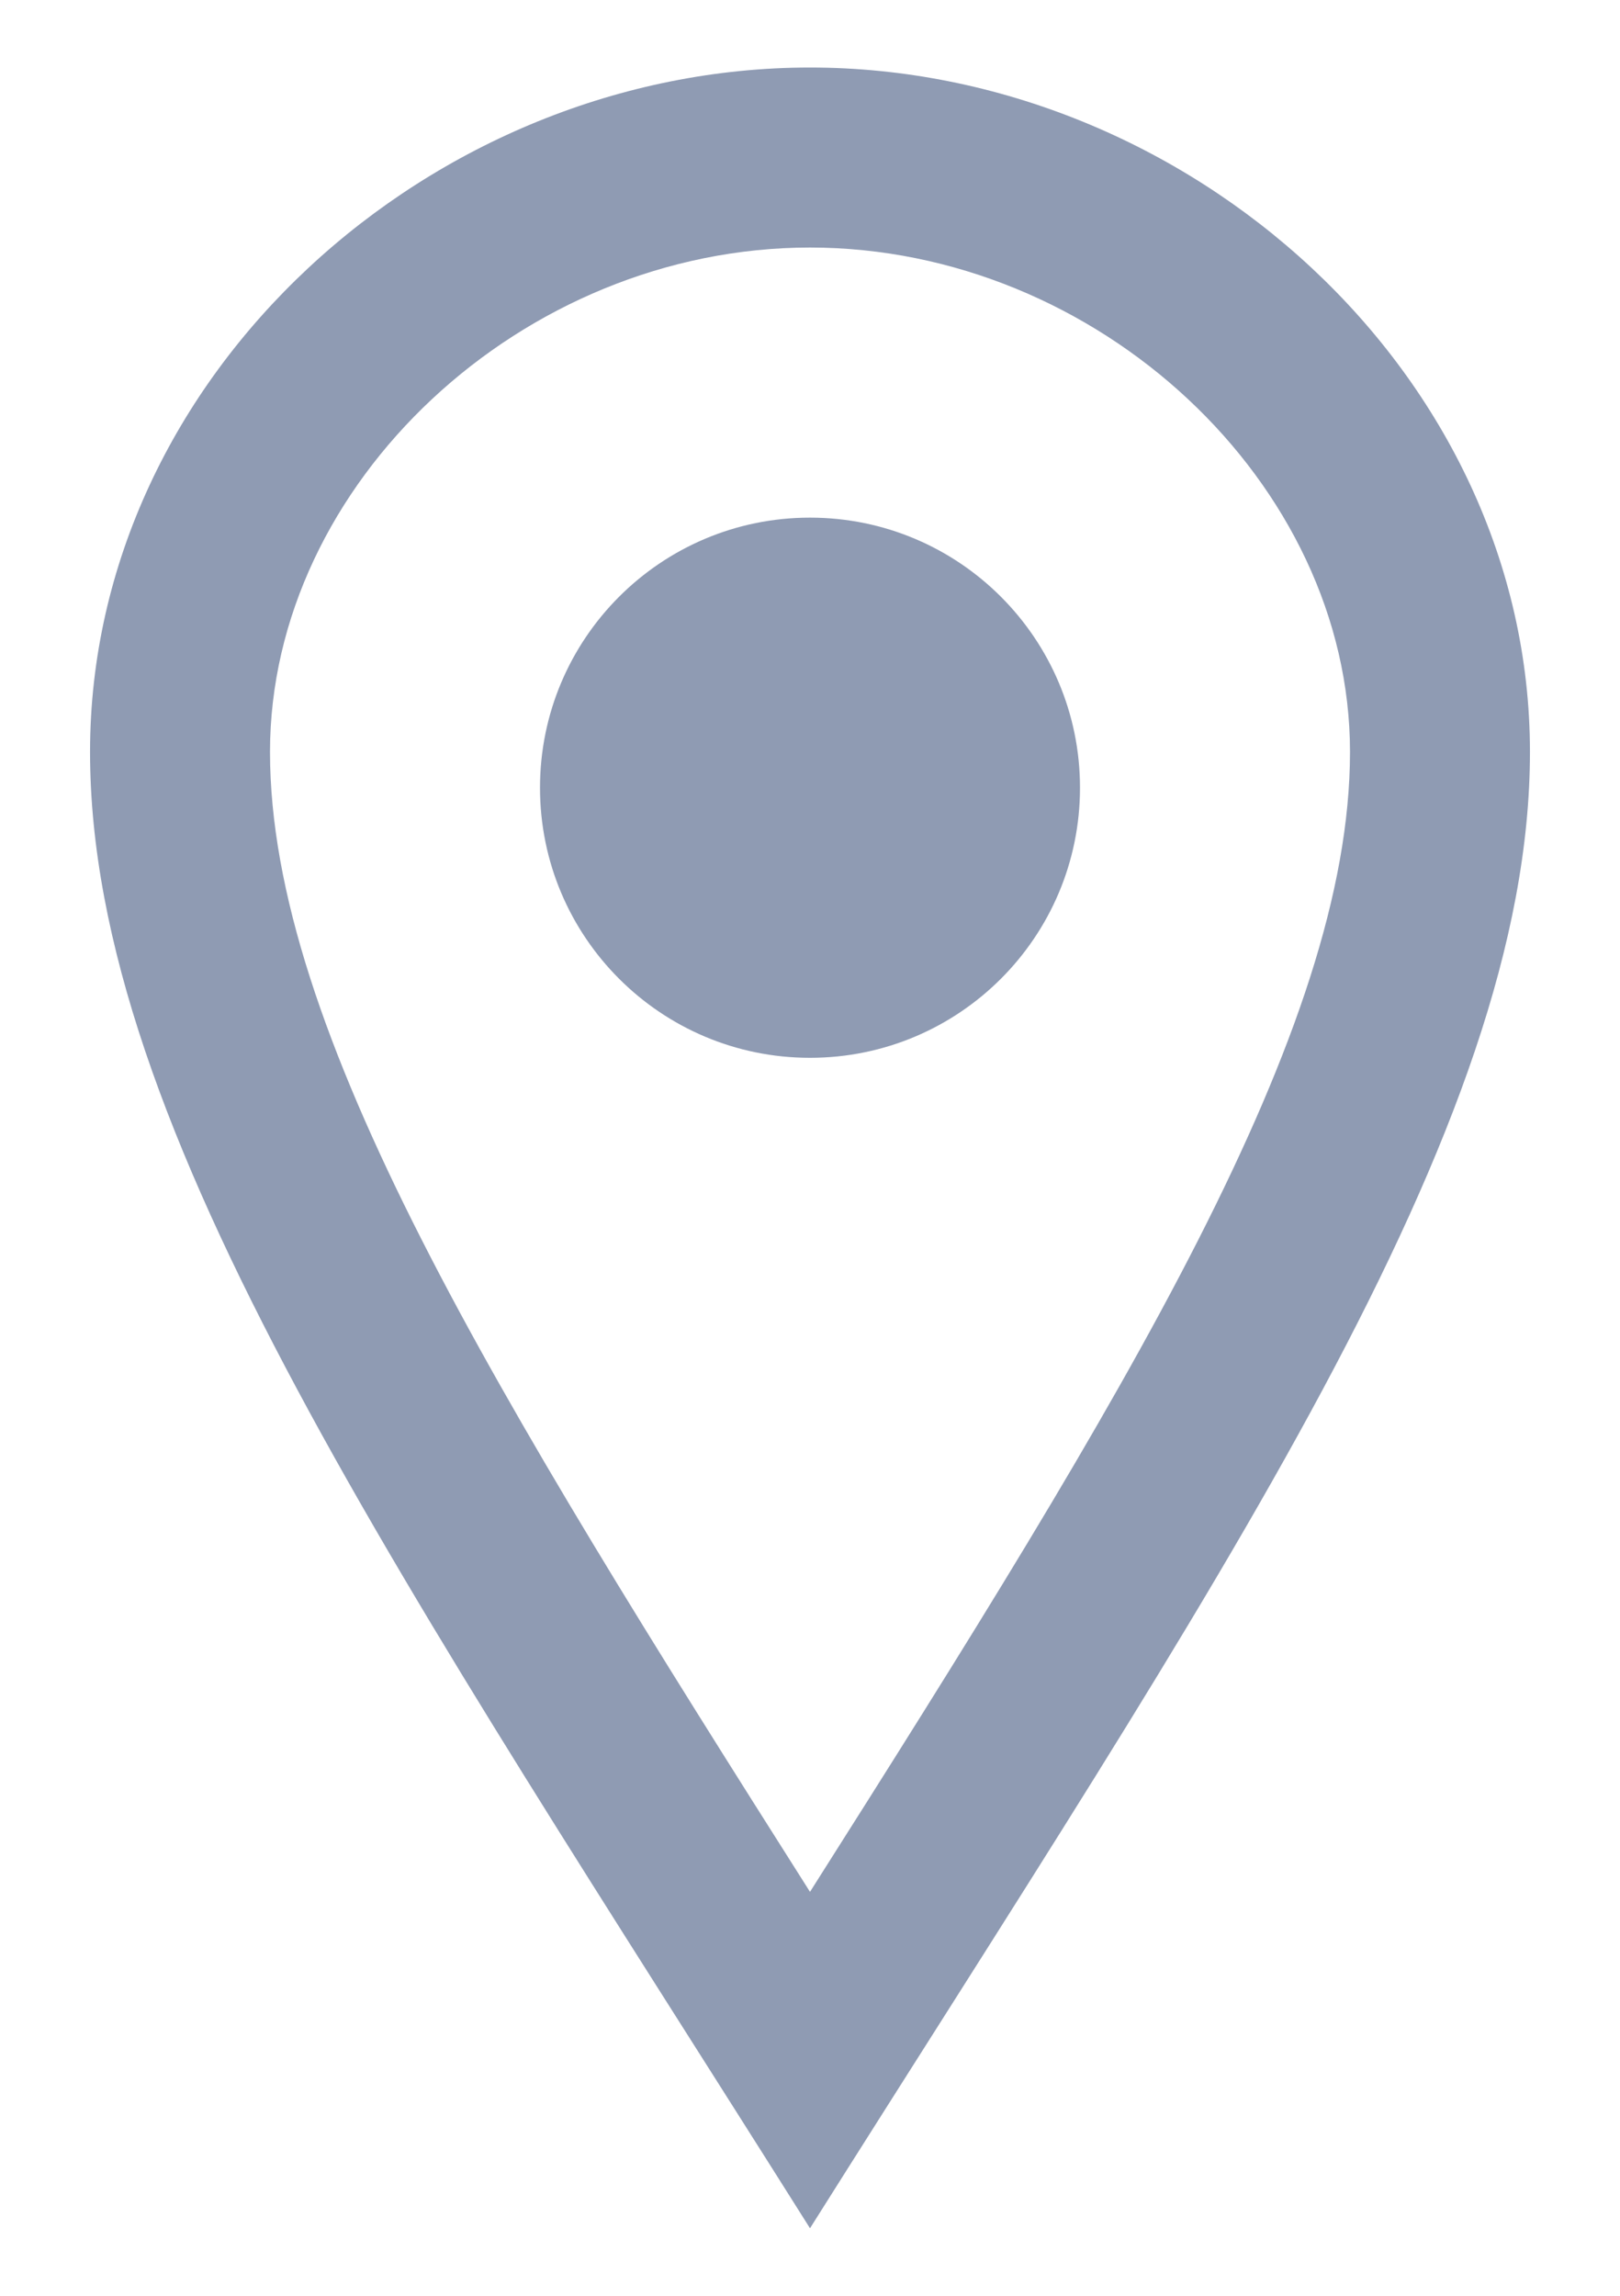 <svg width="12" height="17" viewBox="0 0 12 17" fill="none" xmlns="http://www.w3.org/2000/svg">
<path d="M6 1.833C8.131 1.833 10 3.579 10 5.568C10 7.63 8.338 10.323 6 14.009C3.662 10.323 2 7.63 2 5.568C2 3.579 3.869 1.833 6 1.833ZM6 0.5C3.201 0.5 0.667 2.769 0.667 5.568C0.667 8.367 2.979 11.708 6 16.5C9.021 11.708 11.333 8.367 11.333 5.568C11.333 2.769 8.799 0.5 6 0.5V0.5ZM6 7.833C4.895 7.833 4 6.938 4 5.833C4 4.729 4.895 3.833 6 3.833C7.105 3.833 8 4.729 8 5.833C8 6.938 7.105 7.833 6 7.833Z" fill="#8F9BB3"/>
</svg>

